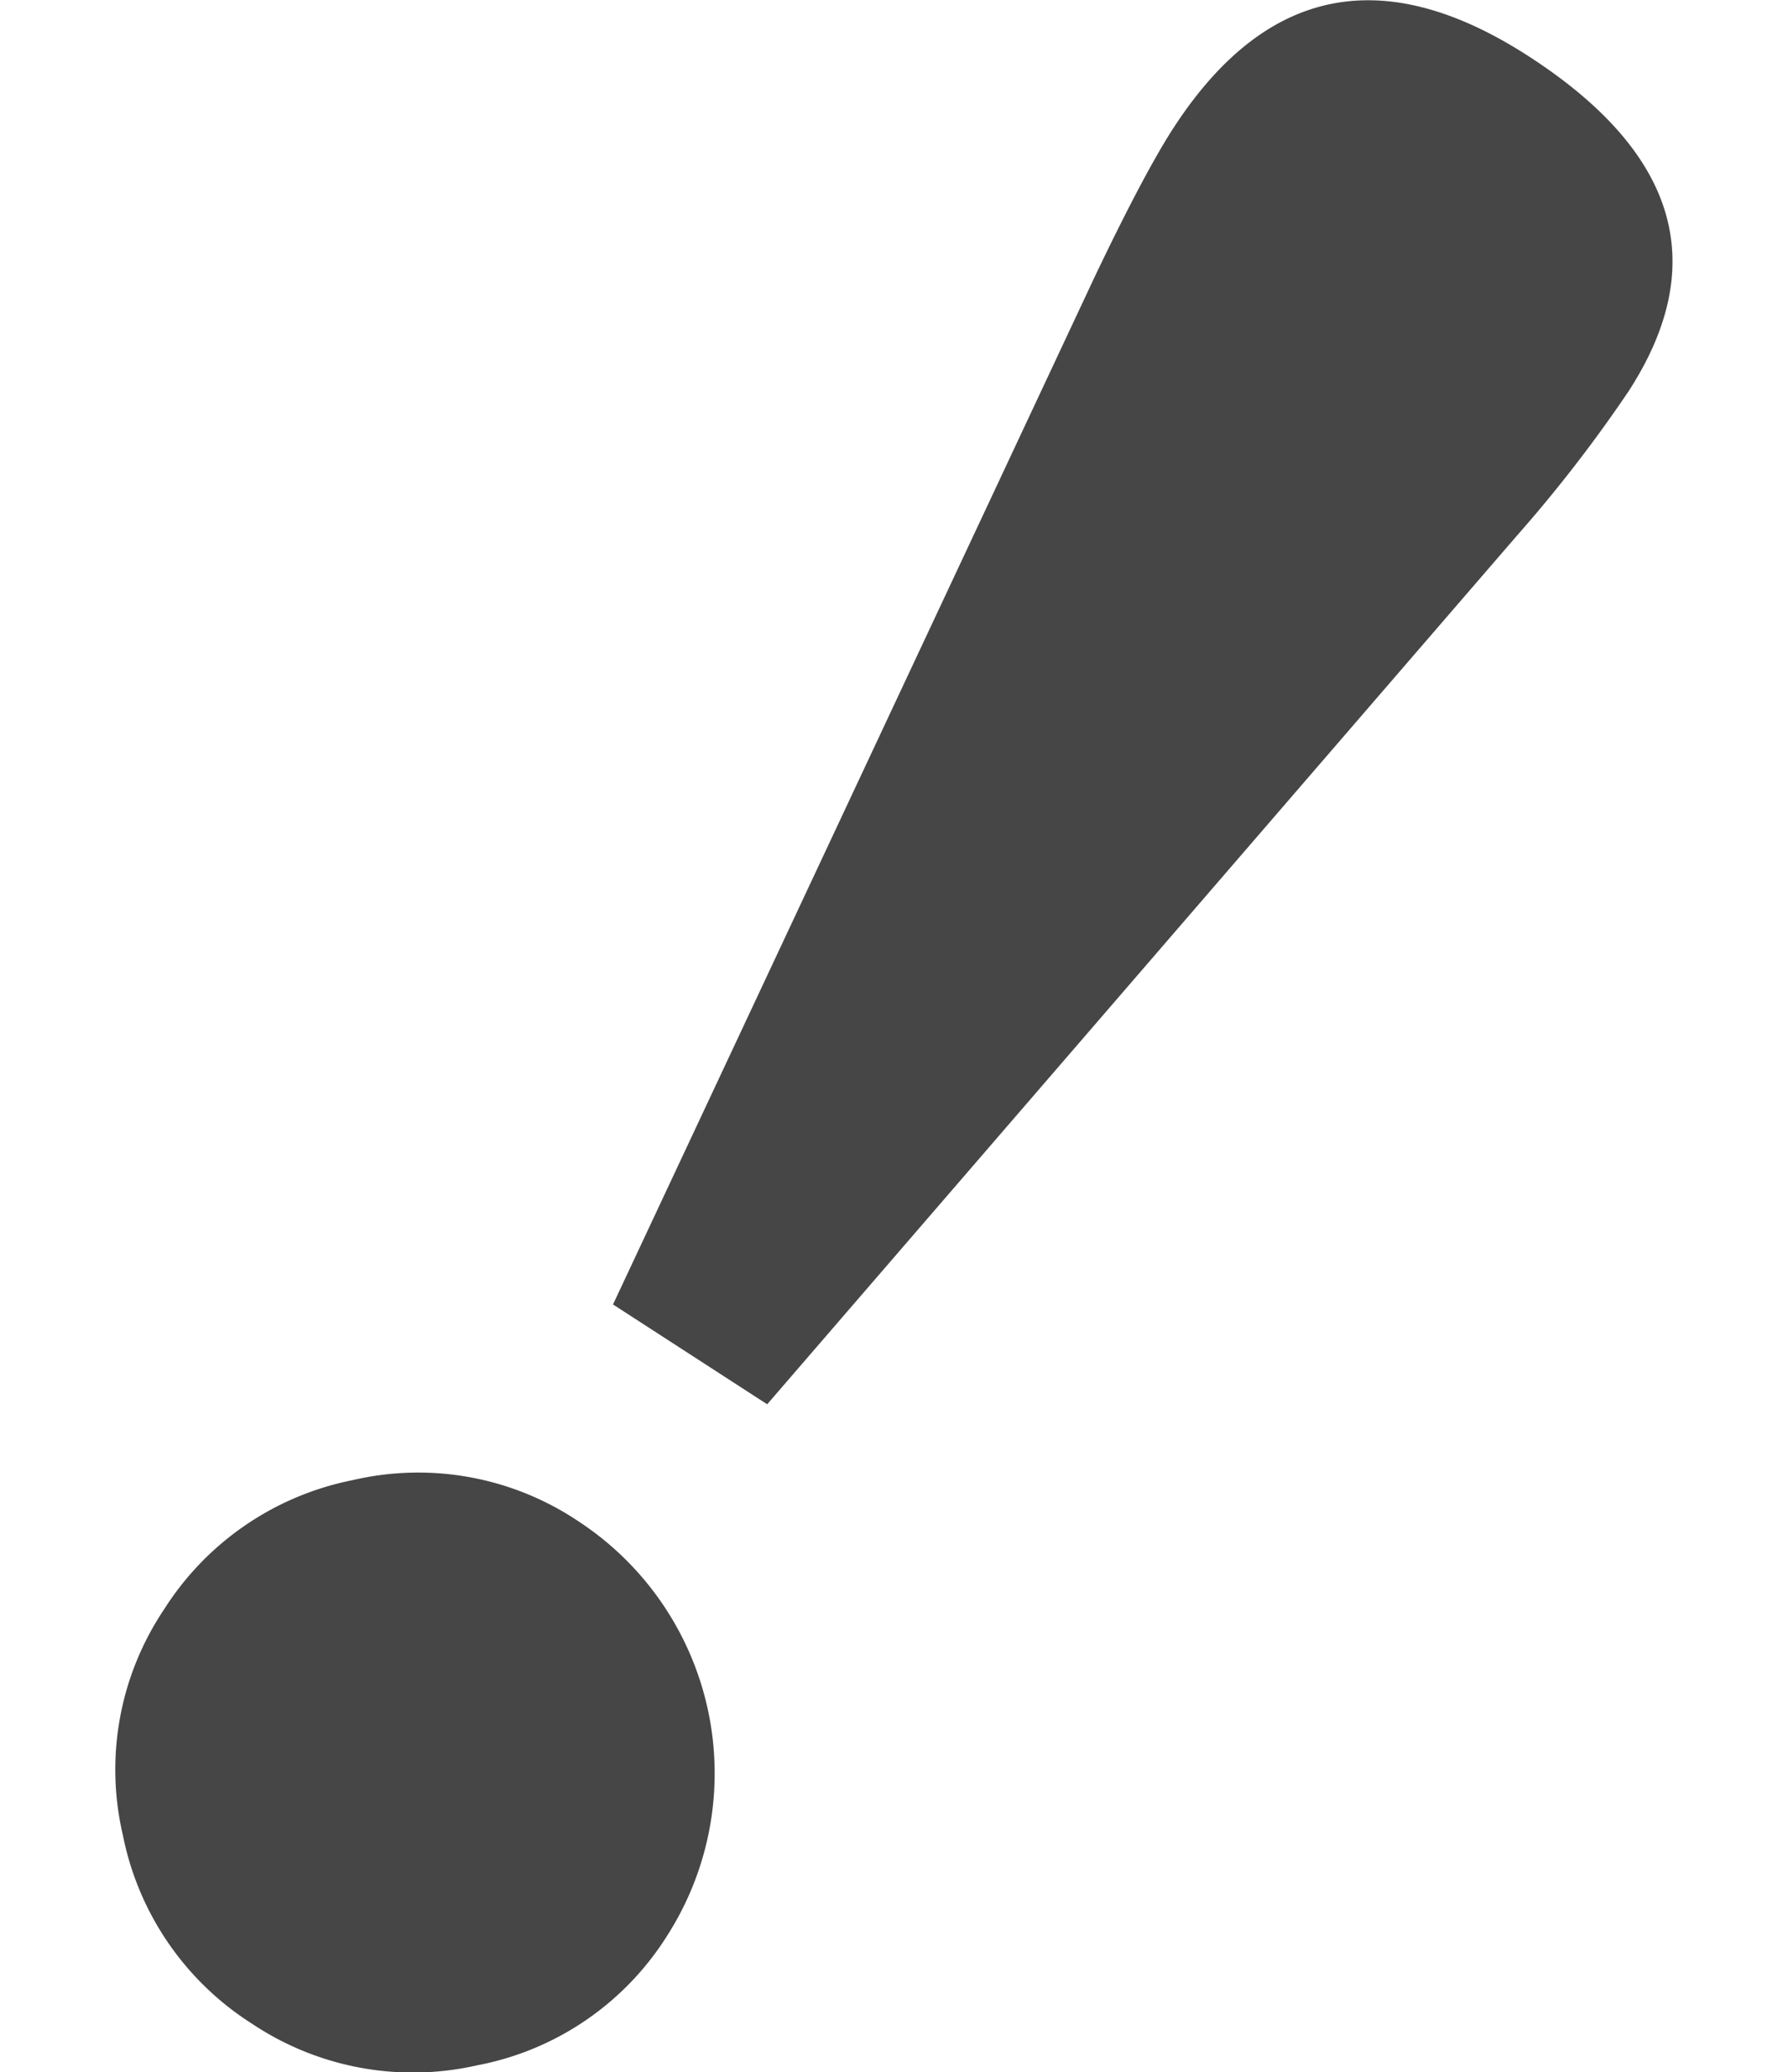 <svg xmlns="http://www.w3.org/2000/svg" viewBox="0 0 258.86 300"><defs><style>.a{fill:#464646;}</style></defs><title>sign-05</title><path class="a" d="M23.75,233a42,42,0,0,1,27.32-18.72,41.63,41.63,0,0,1,32.73,6,43.61,43.61,0,0,1,12.76,60A41.63,41.63,0,0,1,69.08,299a41.93,41.93,0,0,1-32.56-6,42,42,0,0,1-18.73-27.32A41.63,41.63,0,0,1,23.75,233Zm65-44.15L158.52,40q7.2-15.06,11.38-21.49,20-30.78,51.56-10.27,32.17,20.9,14.29,48.45A205,205,0,0,1,219.57,77.6L111.07,203.3Z"/></svg>